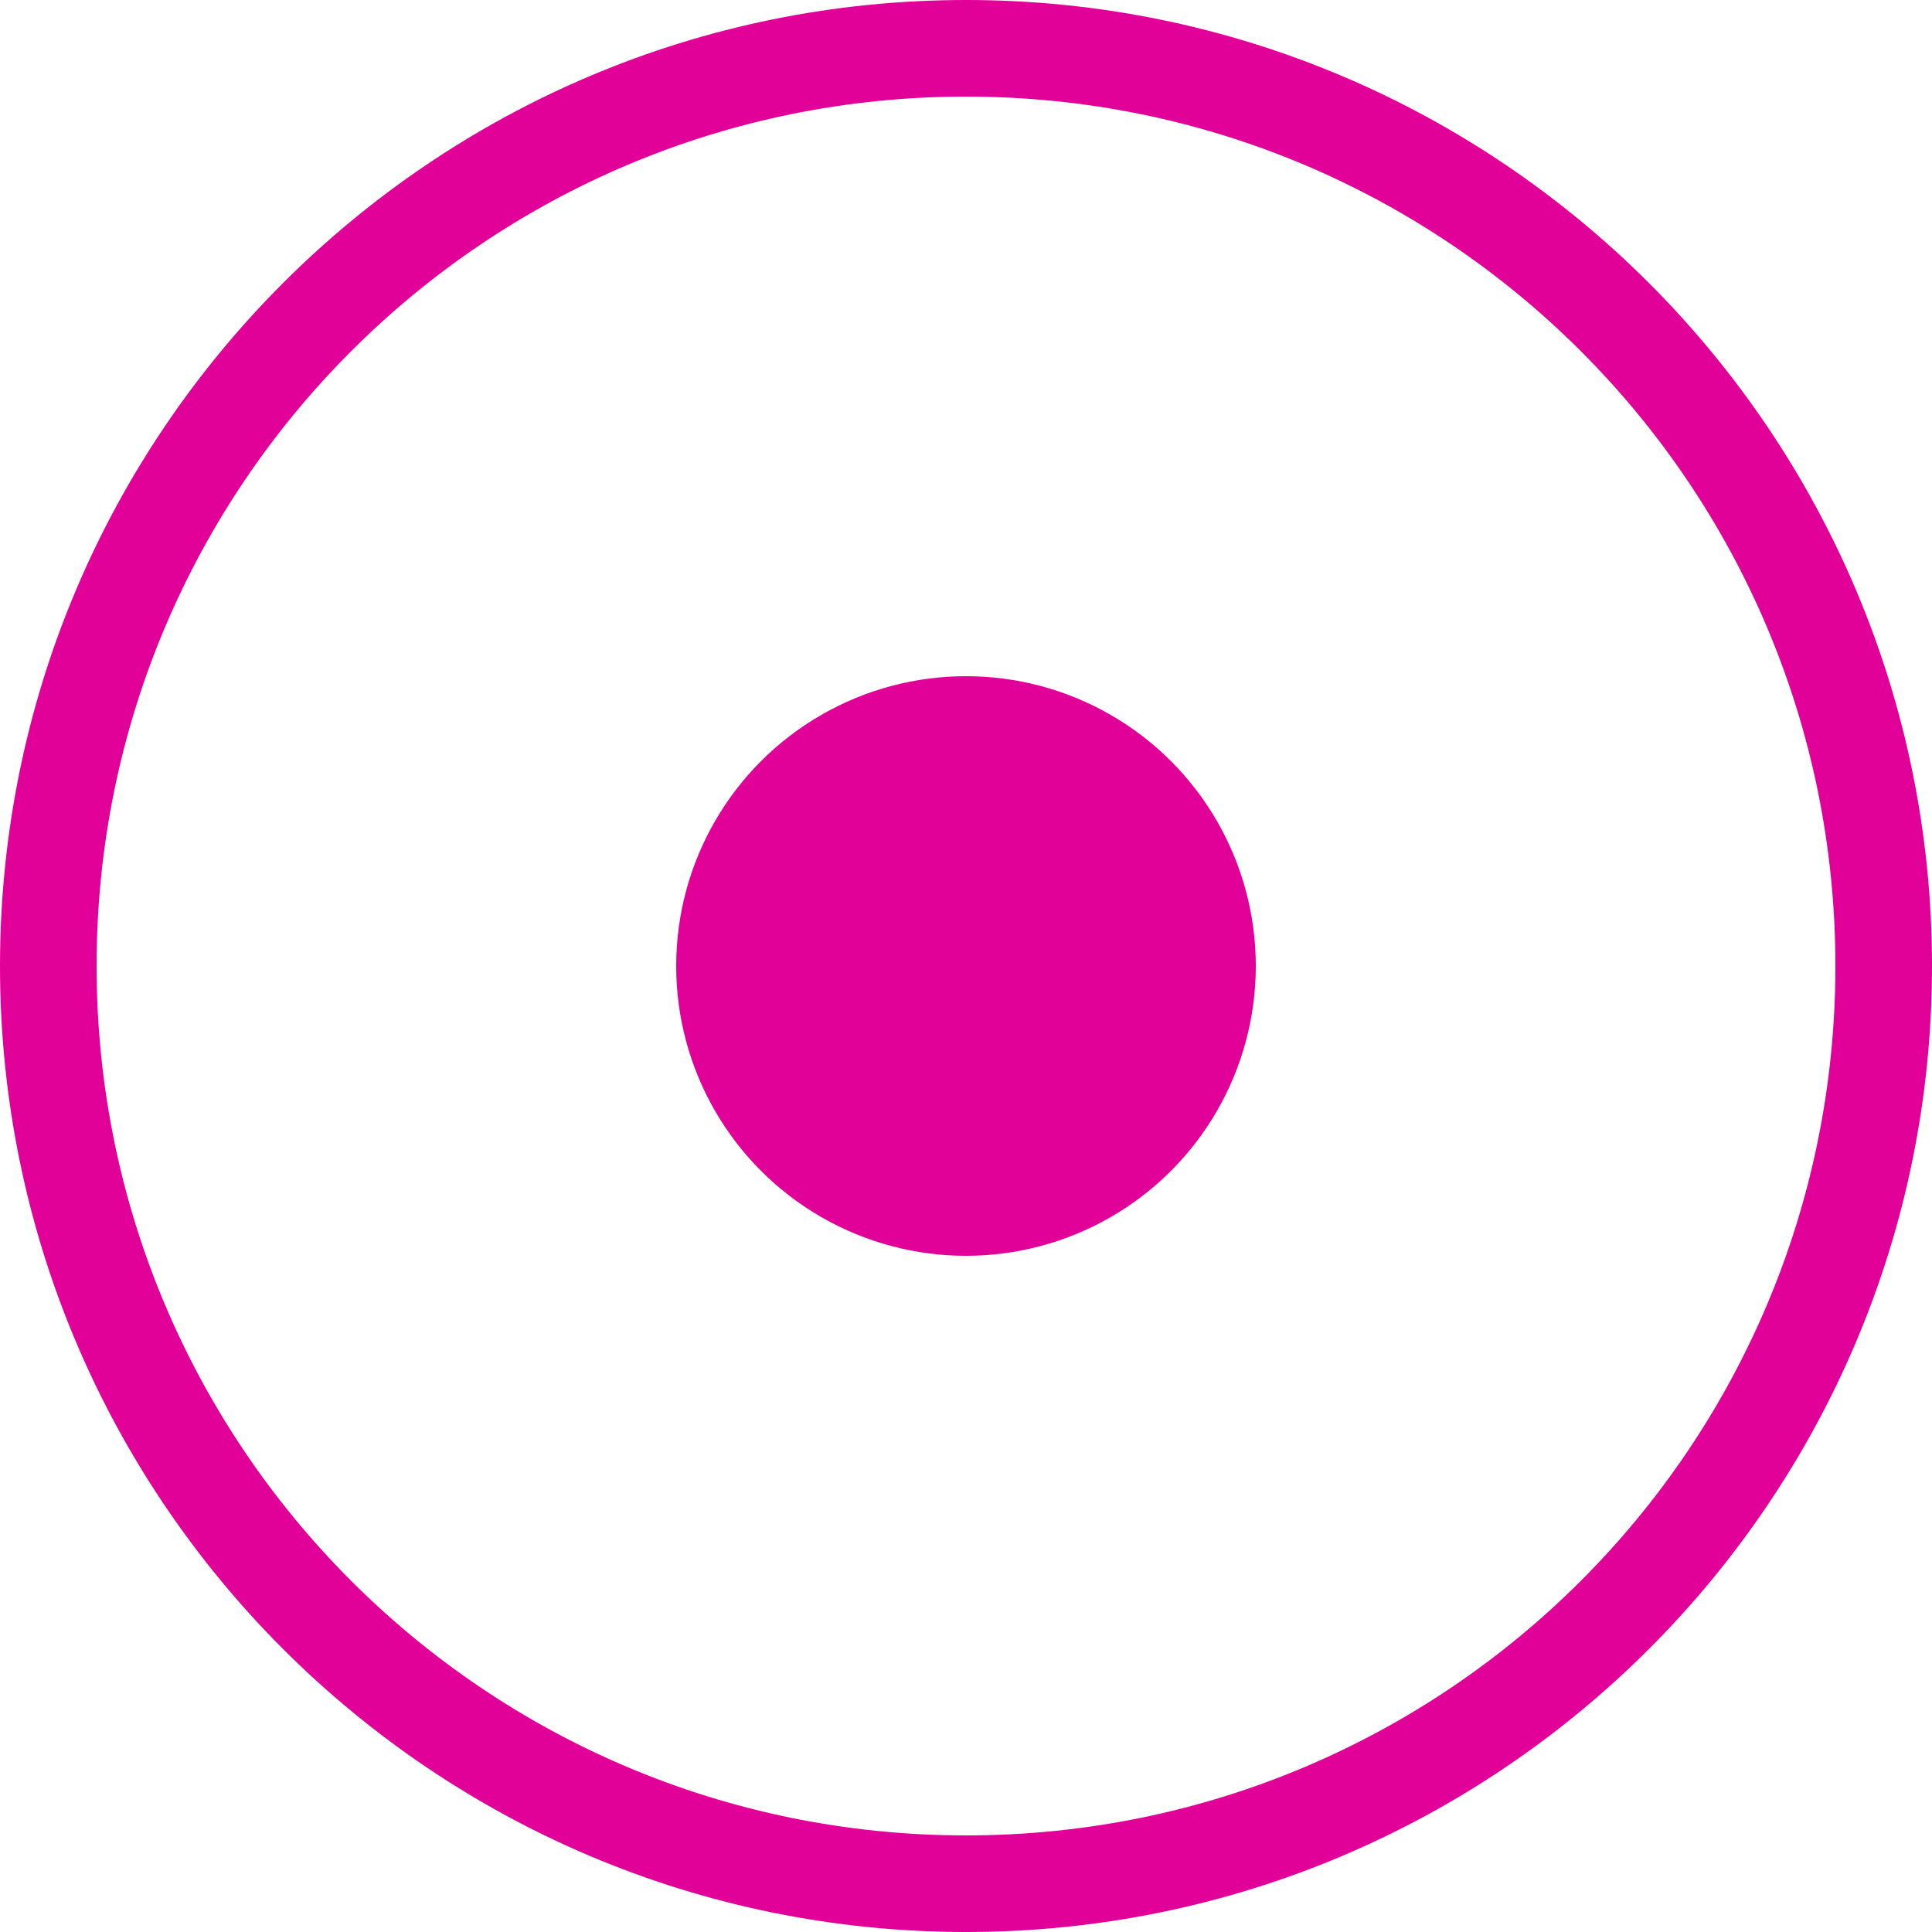 <?xml version="1.0" encoding="UTF-8"?>
<svg width="20px" height="20px" viewBox="0 0 20 20" version="1.1" xmlns="http://www.w3.org/2000/svg" xmlns:xlink="http://www.w3.org/1999/xlink">
    <title>atom / buttons / radio / plp nav level</title>
    <g id="Megamenú-" stroke="none" stroke-width="1" fill="none" fill-rule="evenodd">
        <g id="03.-BLP---Desktop" transform="translate(-82, -201)" fill="#E10098">
            <g id="Title" transform="translate(80, 199)">
                <g id="atom-/-button-/-radio-/-select" transform="translate(2, 2)">
                    <path d="M10,0 C4.48,0 0,4.48 0,10 C0,15.52 4.48,20 10,20 C15.52,20 20,15.52 20,10 C20,4.48 15.52,0 10,0 Z M10,19 C5.027,19 1,14.973 1,10 C1,5.027 5.027,1 10,1 C14.973,1 19,5.027 19,10 C19,14.973 14.973,19 10,19 Z" id="Shape"></path>
                    <circle id="Oval" cx="10" cy="10" r="3"></circle>
                </g>
            </g>
        </g>
    </g>
</svg>